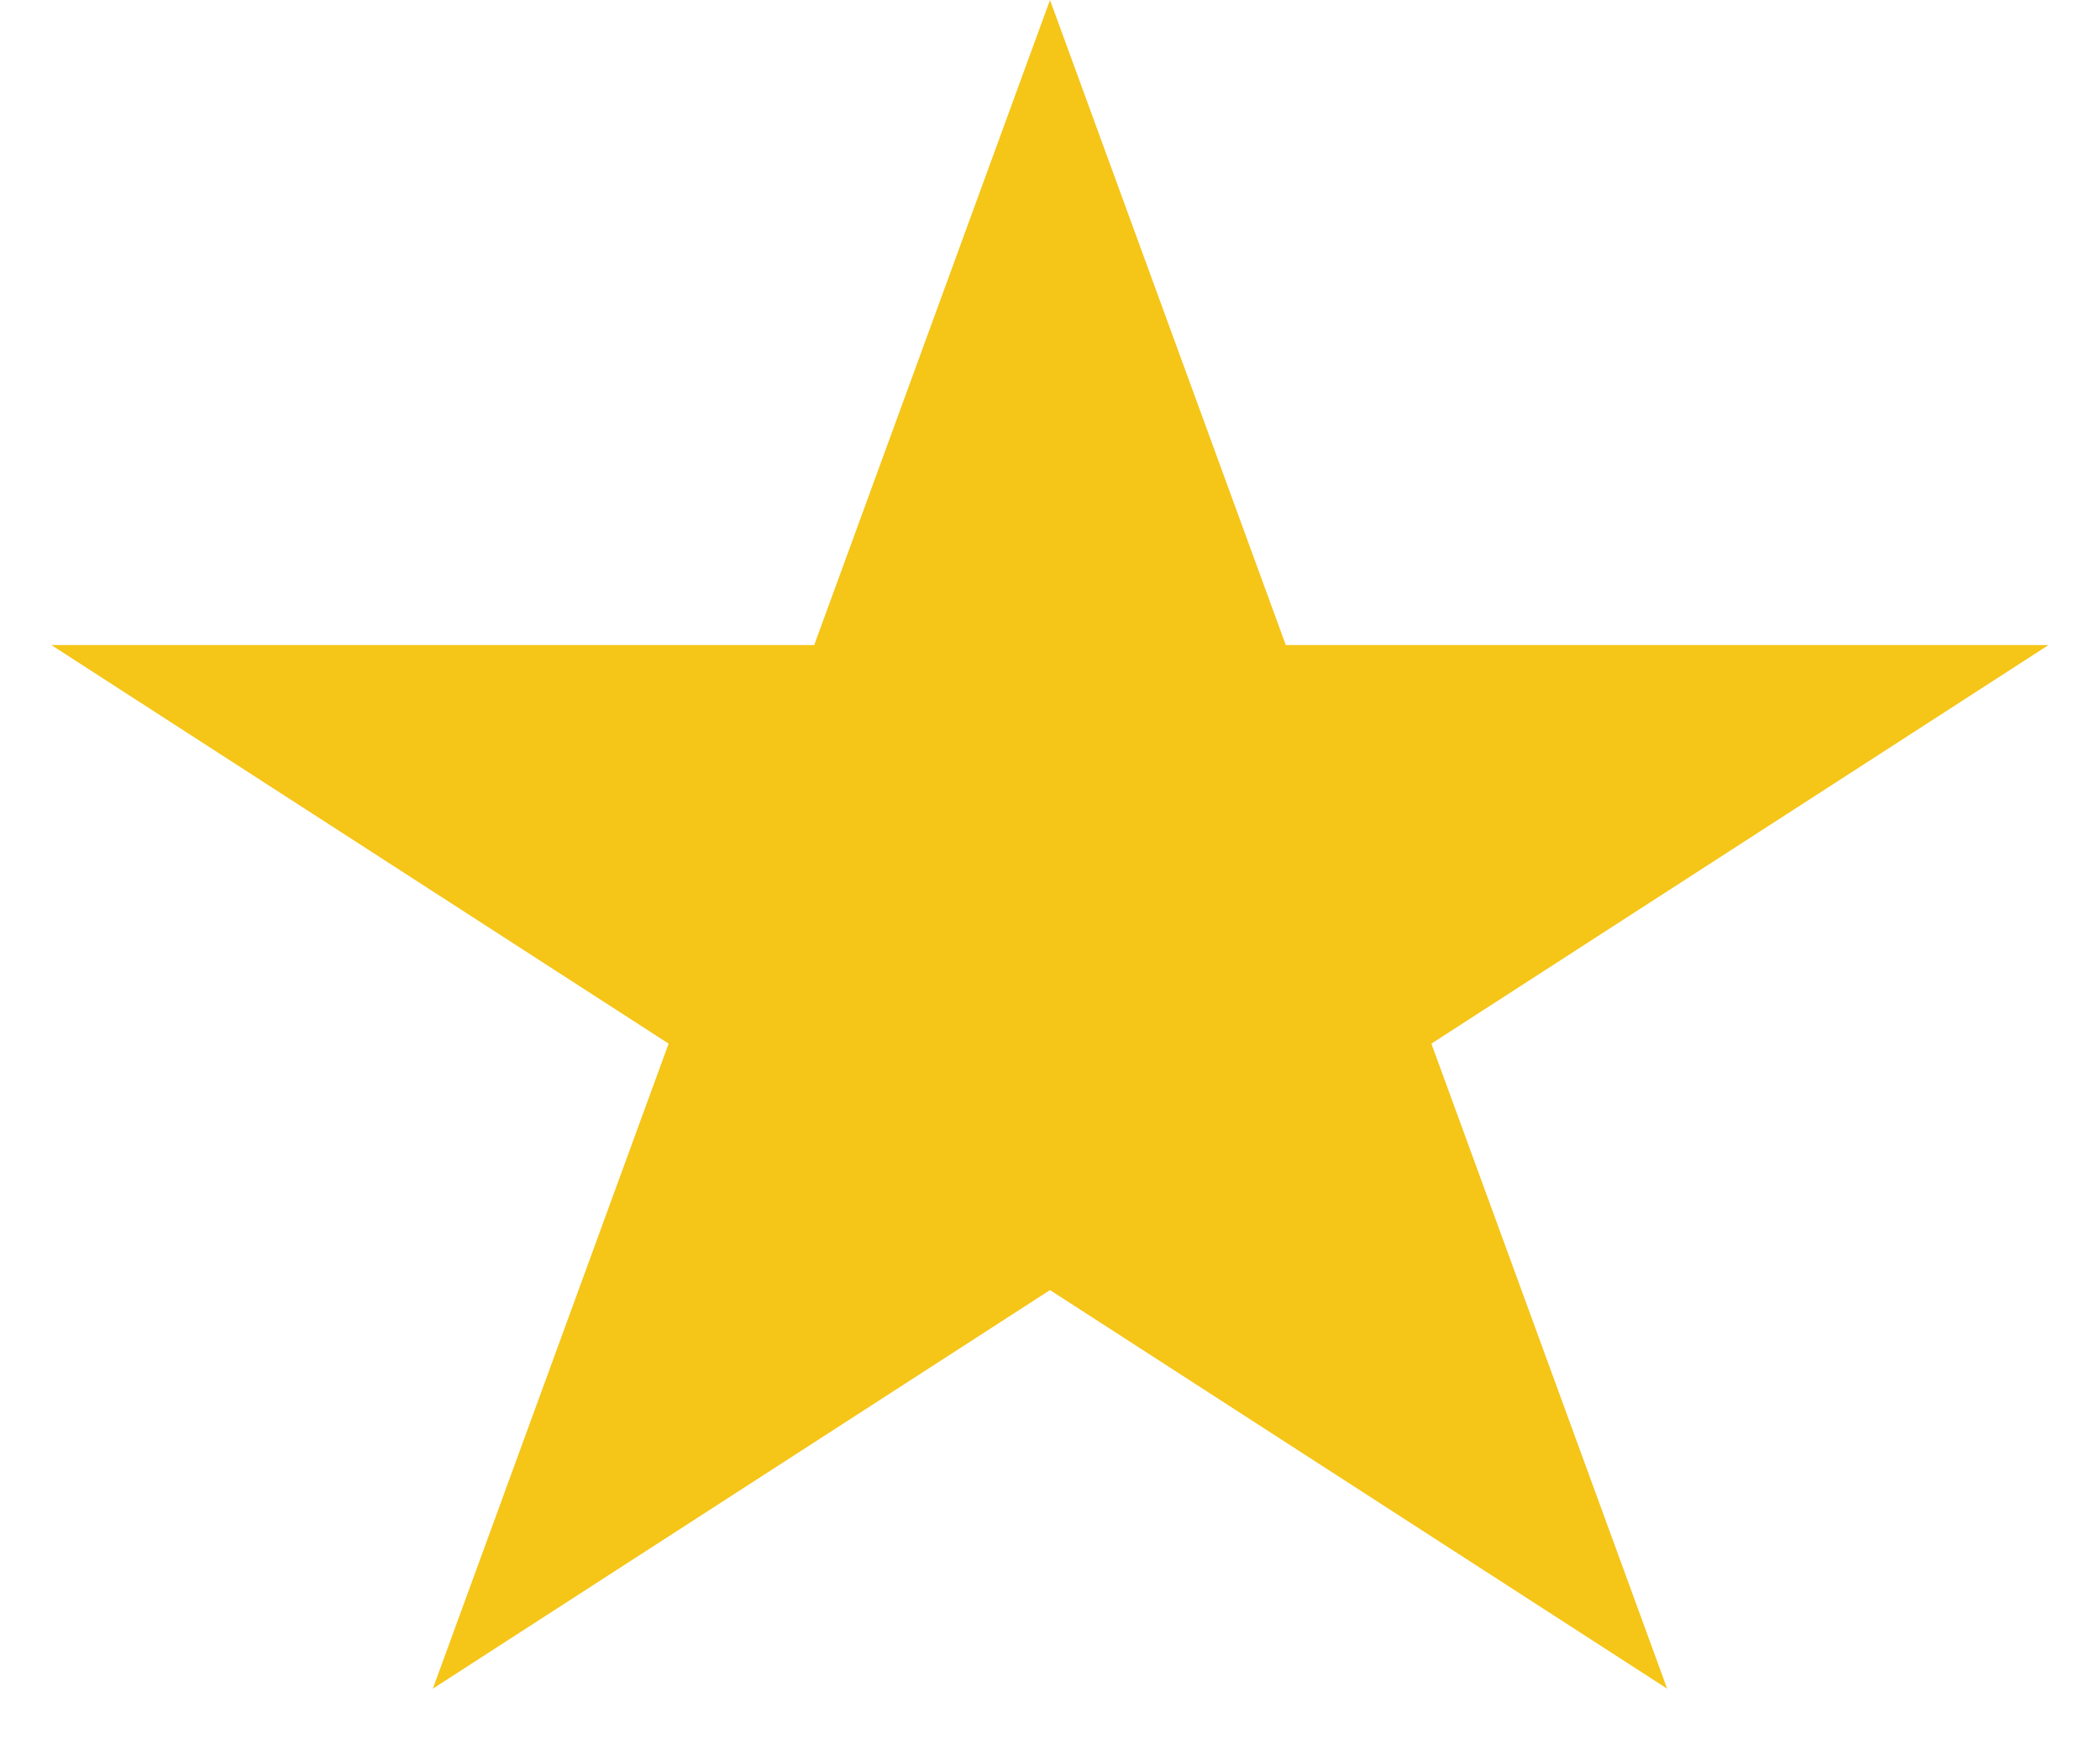 <svg width="18" height="15" viewBox="0 0 18 15" fill="none" xmlns="http://www.w3.org/2000/svg">
<path d="M9 0L11.021 5.528H17.559L12.269 8.944L14.29 14.472L9 11.056L3.71 14.472L5.731 8.944L0.44 5.528H6.979L9 0Z" fill="#F5C518"/>
</svg>
